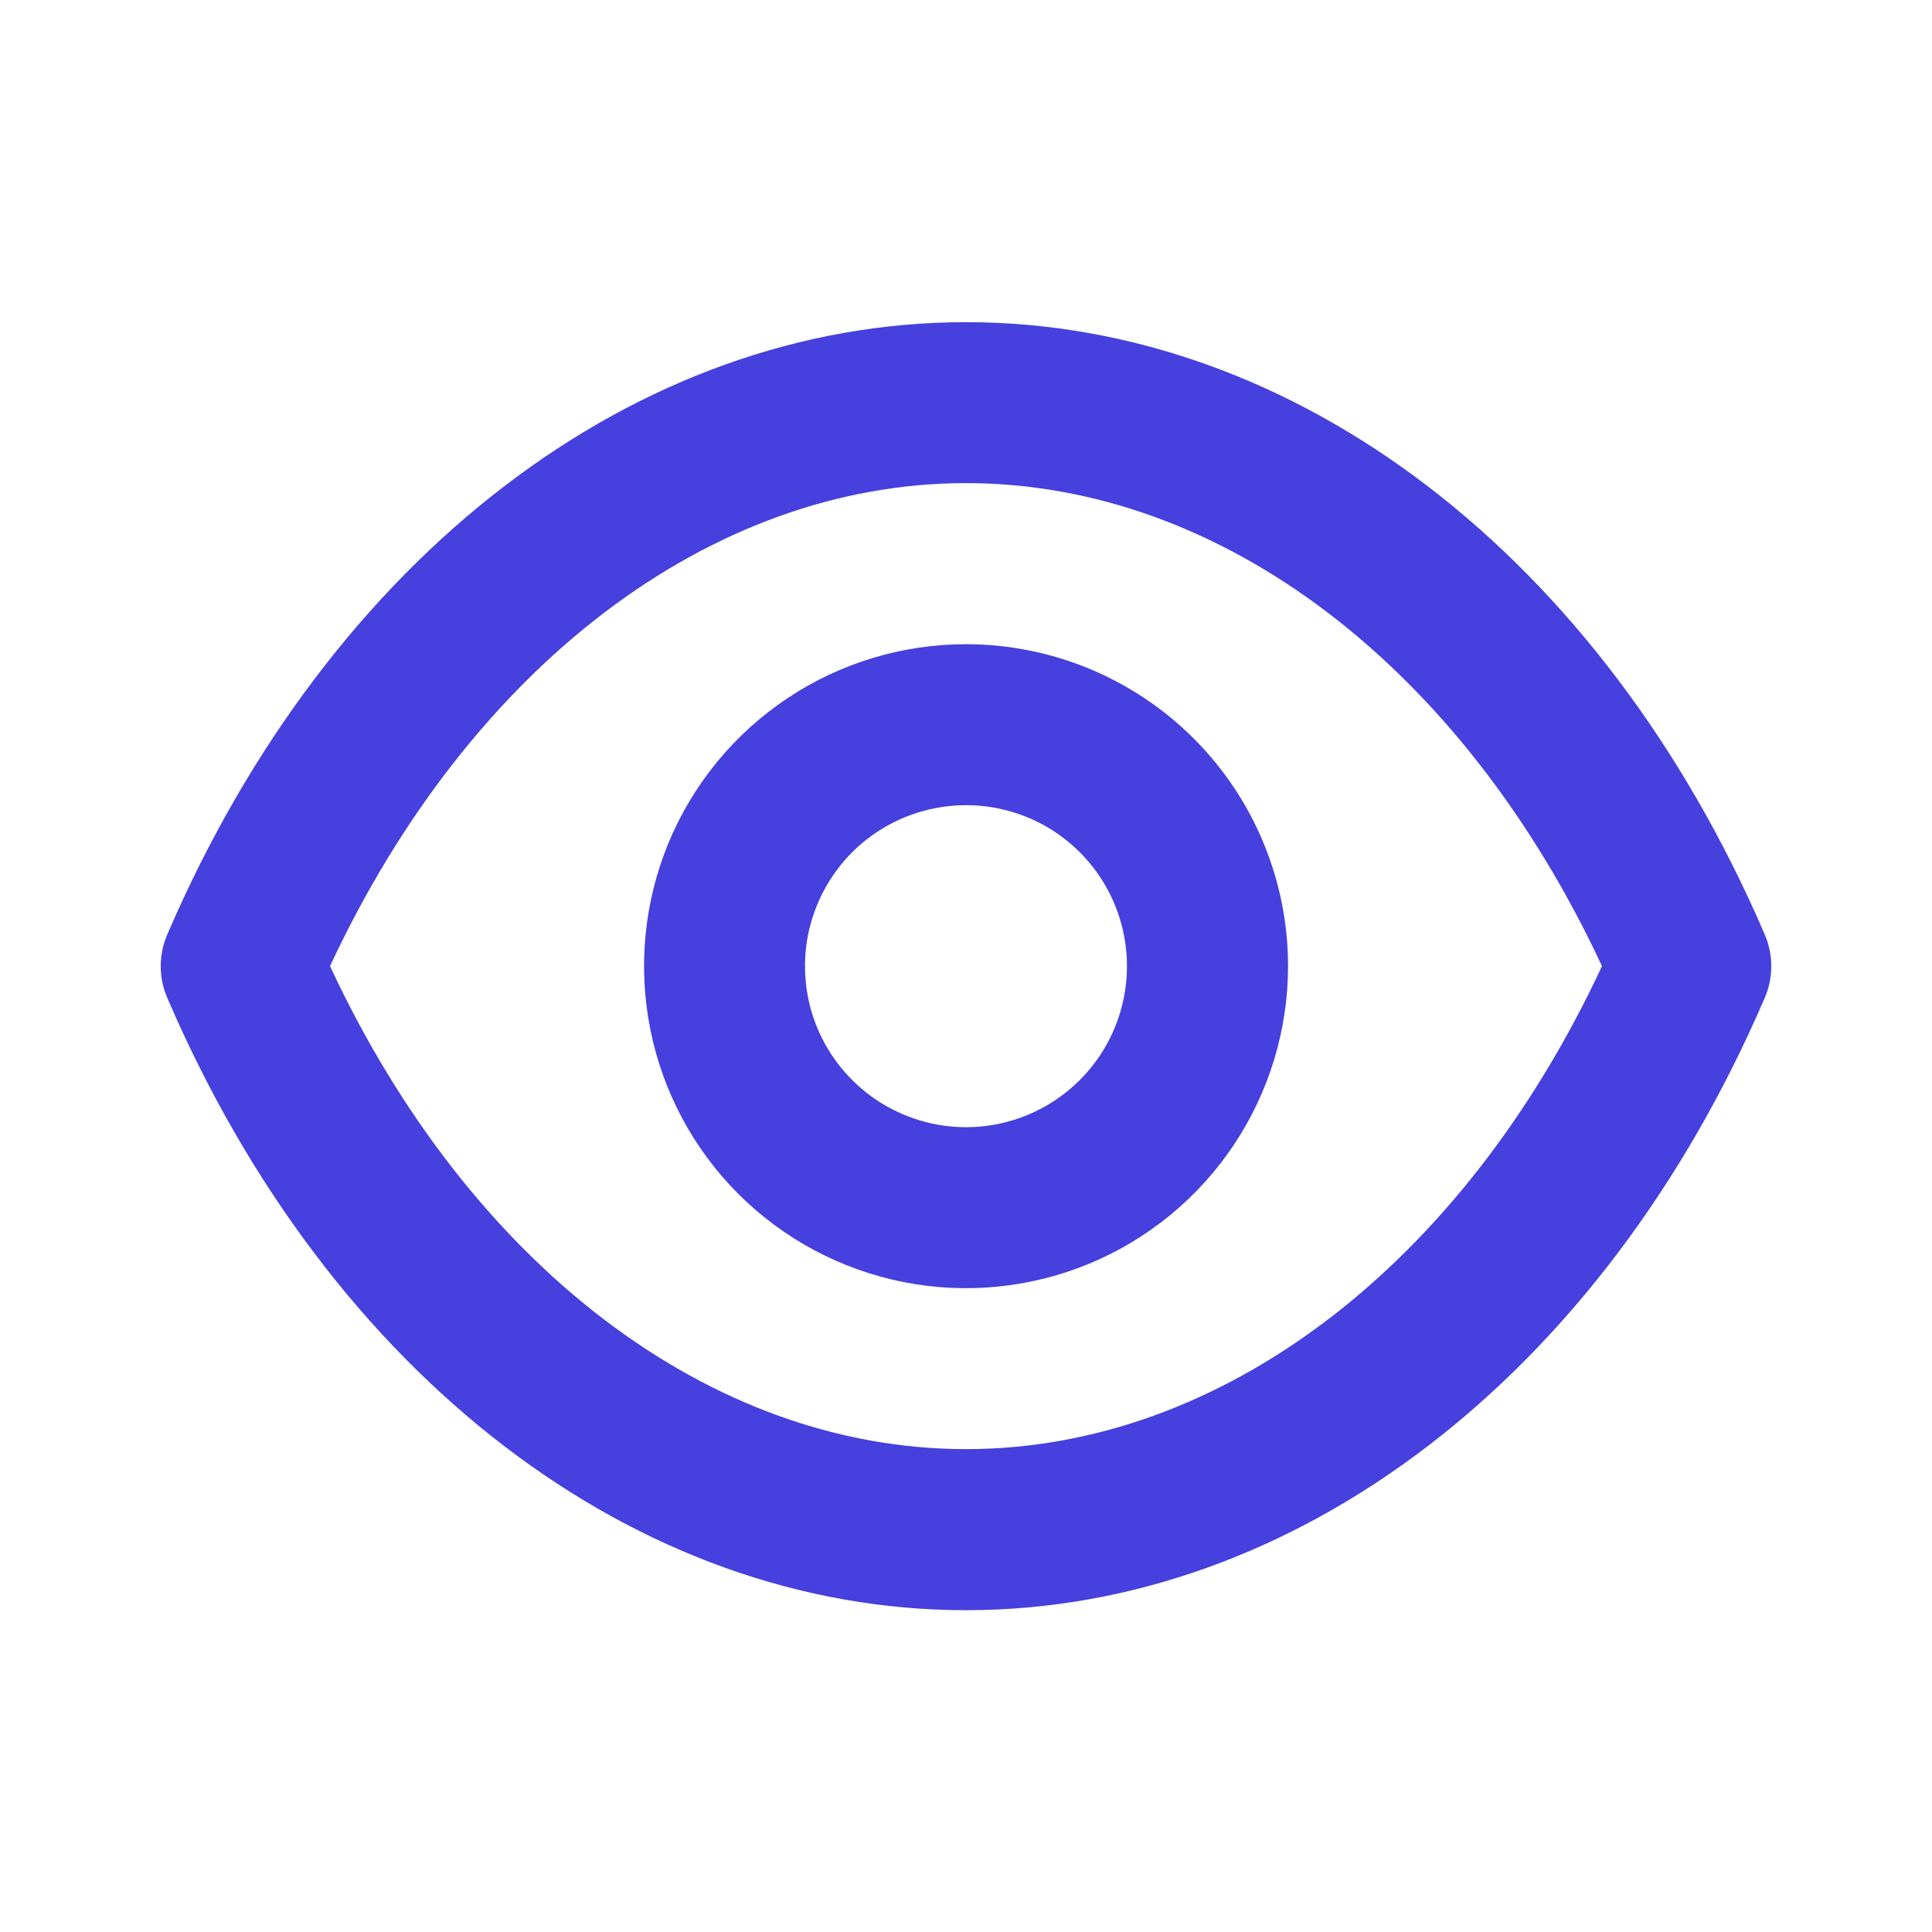 <svg width="16" height="16" viewBox="0 0 16 16" fill="none" xmlns="http://www.w3.org/2000/svg">
  <path d="M14.613 7.735C13.267 4.608 10.733 2.668 8 2.668C5.267 2.668 2.733 4.608 1.387 7.735C1.35 7.819 1.331 7.91 1.331 8.001C1.331 8.093 1.35 8.184 1.387 8.268C2.733 11.395 5.267 13.335 8 13.335C10.733 13.335 13.267 11.395 14.613 8.268C14.65 8.184 14.669 8.093 14.669 8.001C14.669 7.91 14.65 7.819 14.613 7.735ZM8 12.001C5.88 12.001 3.887 10.475 2.733 8.001C3.887 5.528 5.88 4.001 8 4.001C10.12 4.001 12.113 5.528 13.267 8.001C12.113 10.475 10.12 12.001 8 12.001ZM8 5.335C7.473 5.335 6.957 5.491 6.519 5.784C6.08 6.077 5.738 6.494 5.536 6.981C5.335 7.468 5.282 8.004 5.385 8.522C5.488 9.039 5.741 9.514 6.114 9.887C6.487 10.26 6.963 10.514 7.48 10.617C7.997 10.72 8.533 10.667 9.021 10.465C9.508 10.263 9.924 9.921 10.217 9.483C10.51 9.044 10.667 8.529 10.667 8.001C10.667 7.294 10.386 6.616 9.886 6.116C9.386 5.616 8.707 5.335 8 5.335ZM8 9.335C7.736 9.335 7.479 9.256 7.259 9.11C7.04 8.963 6.869 8.755 6.768 8.512C6.667 8.268 6.641 8 6.692 7.741C6.744 7.483 6.871 7.245 7.057 7.058C7.244 6.872 7.481 6.745 7.74 6.694C7.999 6.642 8.267 6.669 8.51 6.769C8.754 6.87 8.962 7.041 9.109 7.261C9.255 7.48 9.333 7.738 9.333 8.001C9.333 8.355 9.193 8.694 8.943 8.944C8.693 9.194 8.354 9.335 8 9.335Z" fill="#4640DE"/>
</svg>

